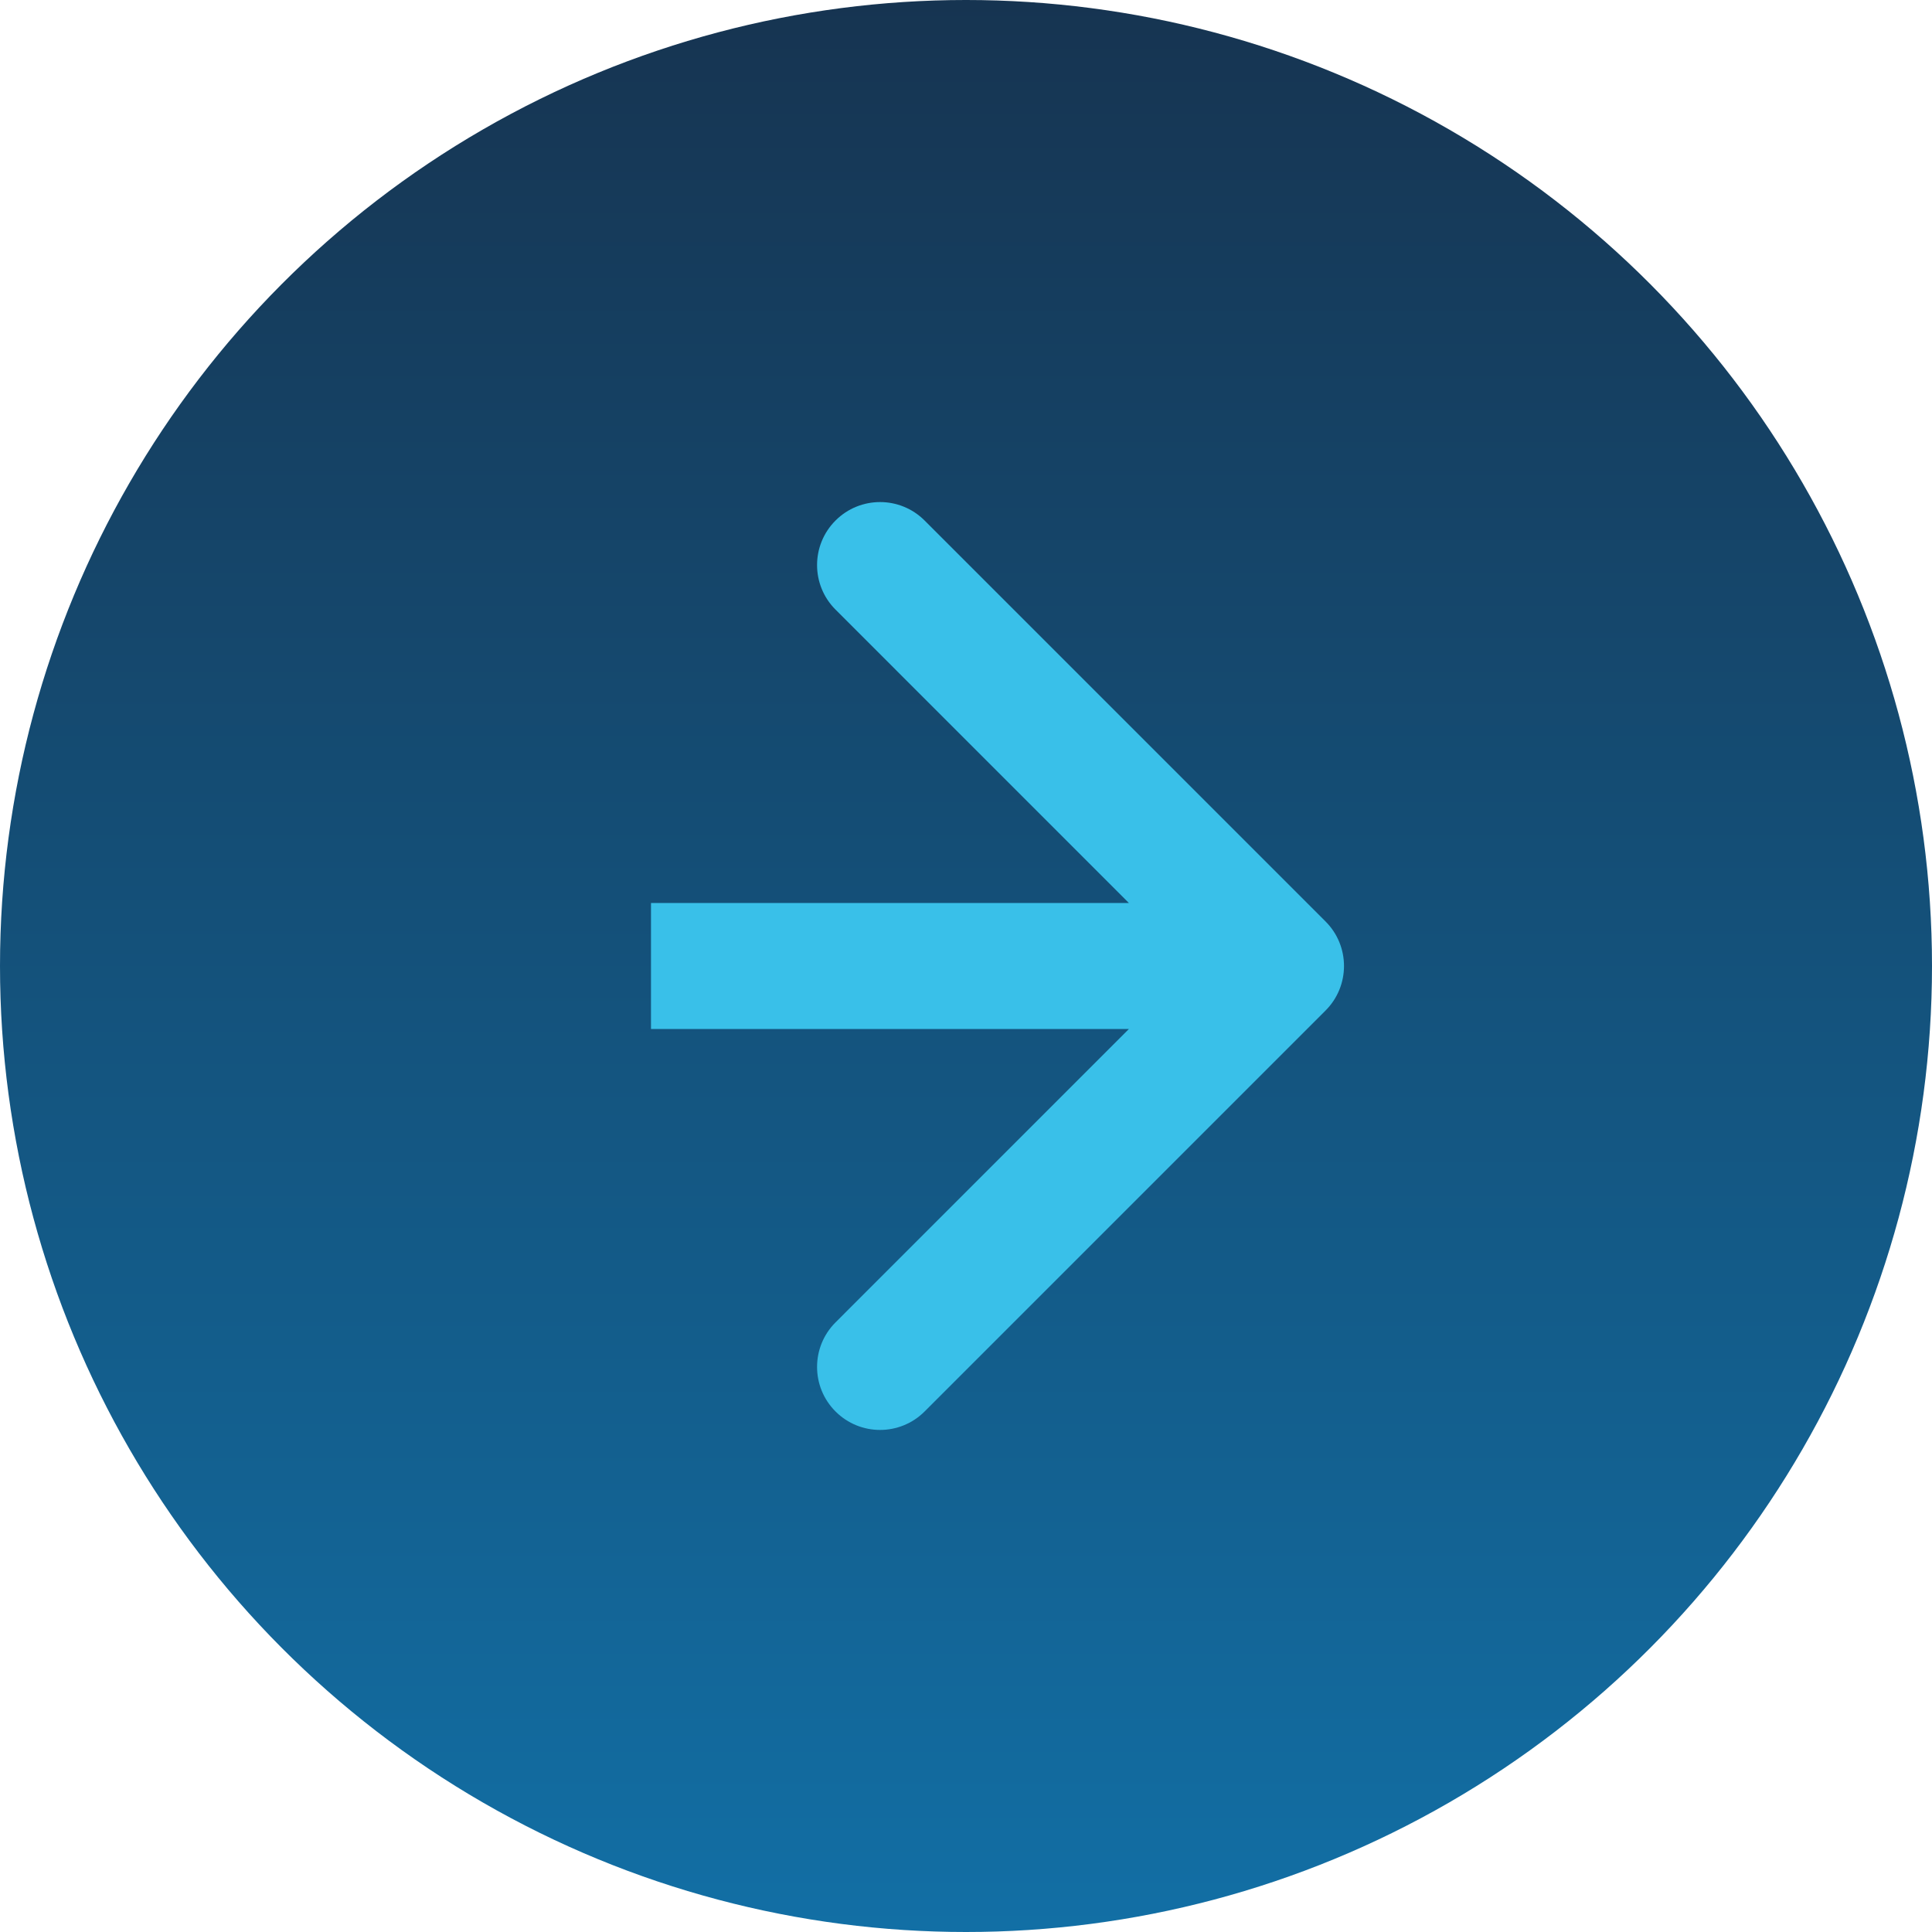 <?xml version="1.0" encoding="UTF-8" standalone="no"?><svg width='92' height='92' viewBox='0 0 92 92' fill='none' xmlns='http://www.w3.org/2000/svg'>
<circle cx='46' cy='46' r='46' fill='url(#paint0_linear_303_431)'/>
<path d='M63.121 48.121C64.293 46.95 64.293 45.05 63.121 43.879L44.029 24.787C42.858 23.615 40.958 23.615 39.787 24.787C38.615 25.958 38.615 27.858 39.787 29.029L56.757 46L39.787 62.971C38.615 64.142 38.615 66.042 39.787 67.213C40.958 68.385 42.858 68.385 44.029 67.213L63.121 48.121ZM31 49H61V43H31V49Z' fill='#39C0E9'/>
<defs>
<linearGradient id='paint0_linear_303_431' x1='46' y1='0' x2='46' y2='92' gradientUnits='userSpaceOnUse'>
<stop stop-color='#163451'/>
<stop offset='1' stop-color='#126FA5'/>
</linearGradient>
</defs>
</svg>
